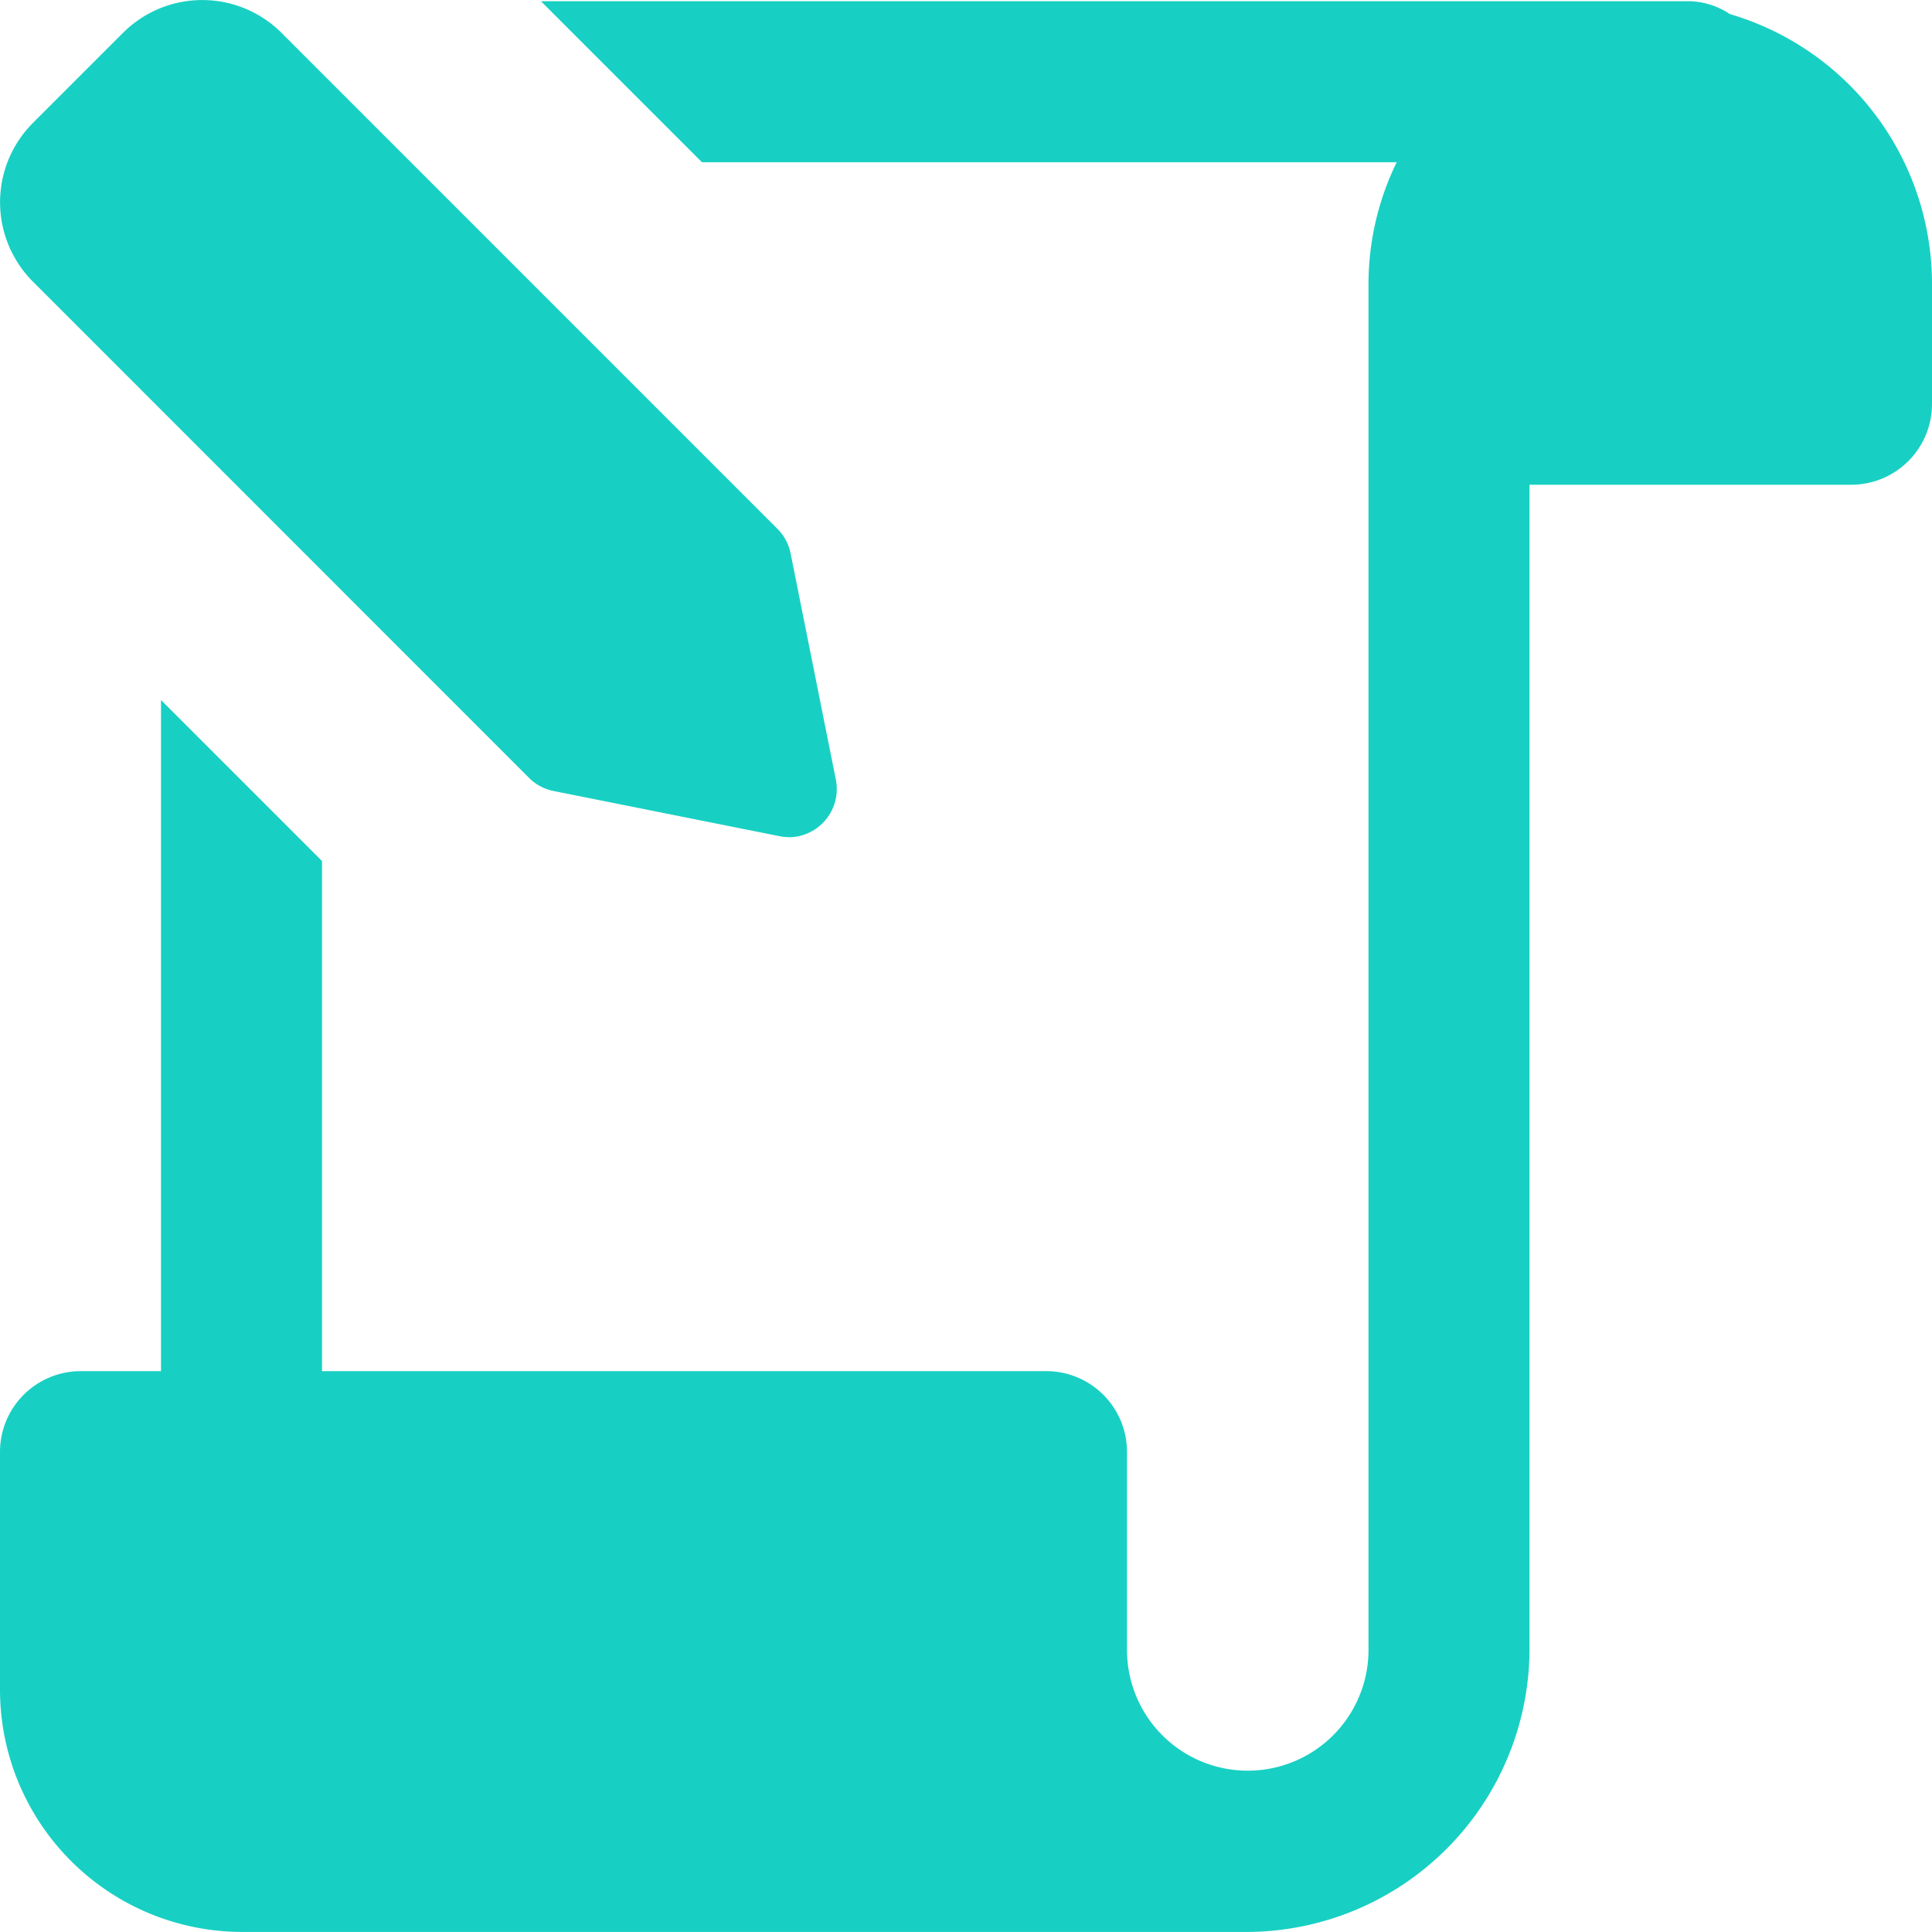 <svg xmlns="http://www.w3.org/2000/svg" width="30" height="30" viewBox="0 0 30 30">
    <defs>
        <style>
            .prefix__cls-1{fill:#17d0c3}
        </style>
    </defs>
    <g id="prefix__contract" transform="translate(0 -.001)">
        <path id="prefix__Path_1481" d="M26.862.22a1.188 1.188 0 0 0-.612-.2H8.4l2.5 2.5h10.788a4.315 4.315 0 0 0-.438 1.88v21.221a1.875 1.875 0 1 1-3.75 0v-3.078a1.254 1.254 0 0 0-1.25-1.251H5v-7.921l-2.5-2.5v10.421H1.25A1.254 1.254 0 0 0 0 22.543v3.7A3.763 3.763 0 0 0 3.75 30h15.625a4.4 4.4 0 0 0 4.375-4.379V7.528h5A1.254 1.254 0 0 0 30 6.276V4.4A4.369 4.369 0 0 0 26.862.22z" class="prefix__cls-1" data-name="Path 1481"/>
        <path id="prefix__Path_1482" d="M12.25 13a.733.733 0 0 1-.147-.015l-3.5-.7a.741.741 0 0 1-.383-.2L.51 4.373a1.743 1.743 0 0 1 0-2.462l1.4-1.4a1.741 1.741 0 0 1 2.461 0l7.707 7.708a.745.745 0 0 1 .2.383l.7 3.5a.749.749 0 0 1-.735.9z" class="prefix__cls-1" data-name="Path 1482"/>
    </g>
</svg>
